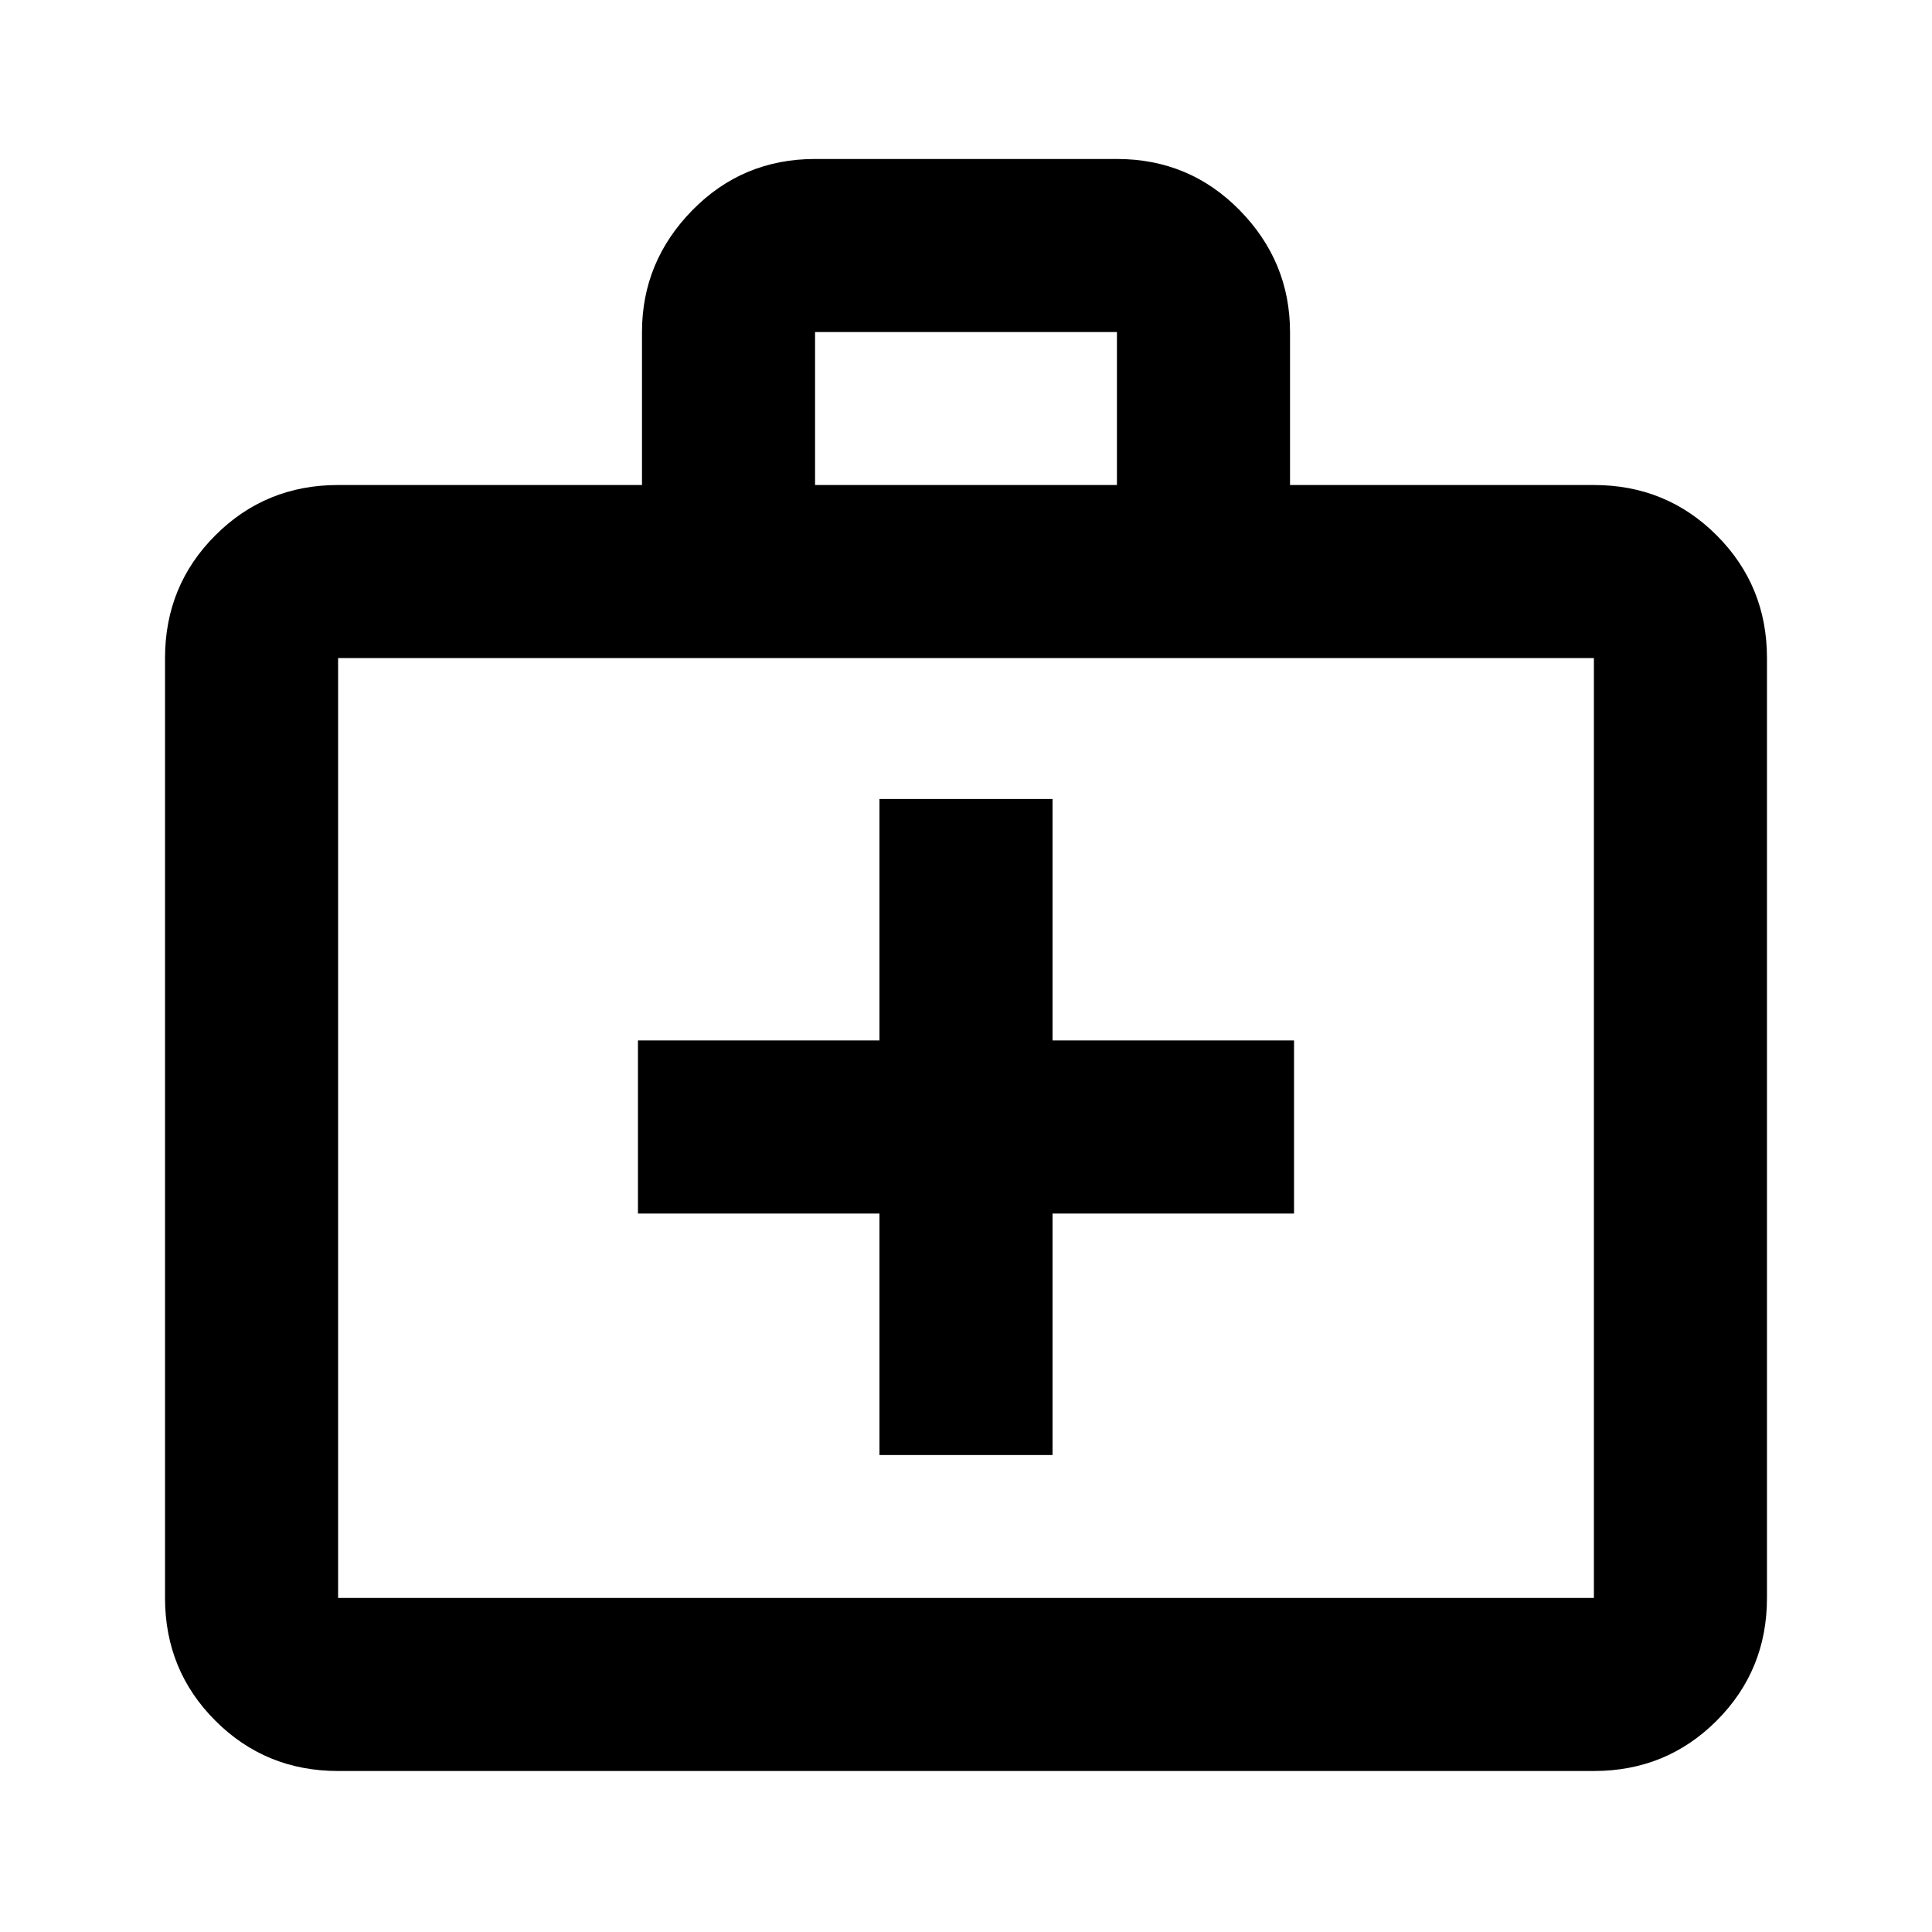 <svg xmlns="http://www.w3.org/2000/svg" height="24" width="24"><path d="M10.925 18.075h2.15v-3h3v-2.15h-3v-3h-2.15v3h-3v2.15h3ZM4.2 22q-.9 0-1.525-.625-.625-.625-.625-1.525V8.175q0-.9.625-1.525.625-.625 1.525-.625h3.775v-1.9q0-.875.625-1.513.625-.637 1.525-.637h3.75q.9 0 1.525.637.625.638.625 1.513v1.9H19.8q.9 0 1.525.625.625.625.625 1.525V19.85q0 .9-.625 1.525Q20.7 22 19.8 22Zm5.925-15.975h3.75v-1.9h-3.75ZM4.2 19.85h15.6V8.175H4.2V19.85Zm0-11.675V19.85Z"/></svg>